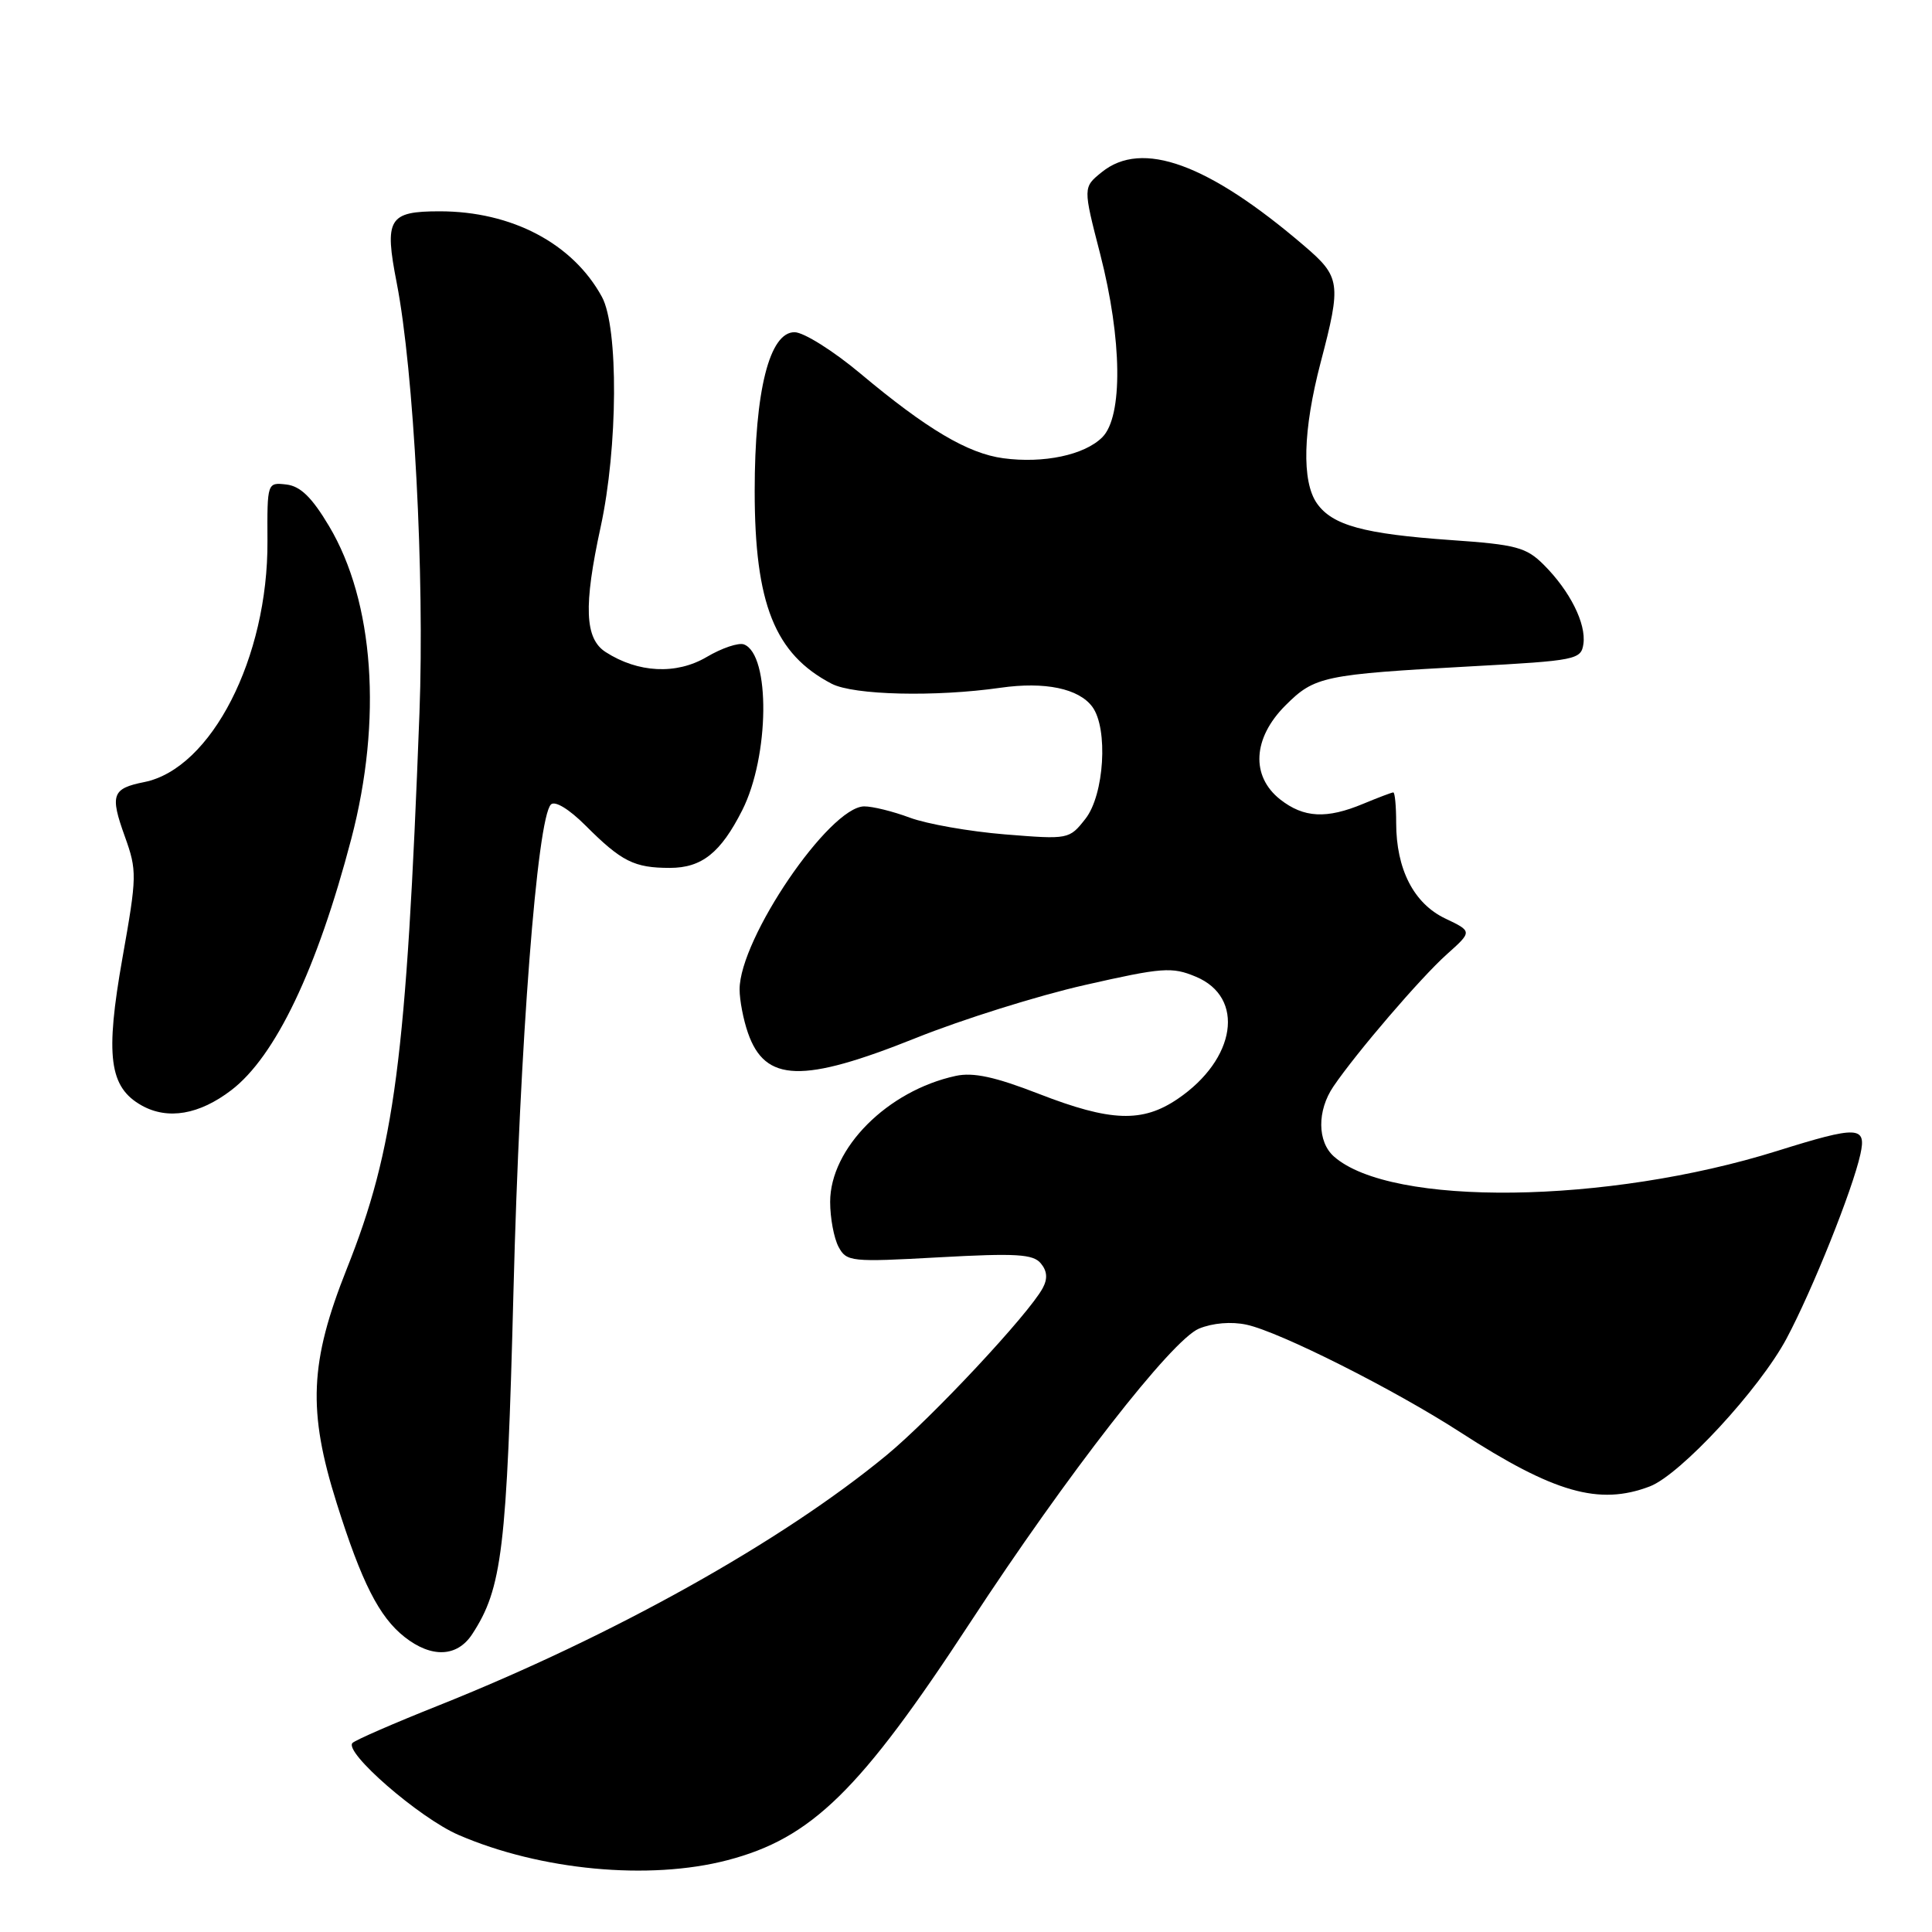 <?xml version="1.0" encoding="UTF-8" standalone="no"?>
<!DOCTYPE svg PUBLIC "-//W3C//DTD SVG 1.1//EN" "http://www.w3.org/Graphics/SVG/1.1/DTD/svg11.dtd" >
<svg xmlns="http://www.w3.org/2000/svg" xmlns:xlink="http://www.w3.org/1999/xlink" version="1.1" viewBox="0 0 256 256">
 <g >
 <path fill="currentColor"
d=" M 96.37 246.49 C 107.54 243.58 113.96 237.30 128.55 215.00 C 141.42 195.33 155.27 177.55 158.87 176.05 C 160.69 175.30 163.17 175.09 165.18 175.53 C 169.58 176.48 184.75 184.12 193.50 189.78 C 205.92 197.81 211.88 199.52 218.60 196.96 C 222.65 195.42 233.16 184.06 236.74 177.34 C 240.16 170.92 245.48 157.64 246.51 152.95 C 247.34 149.20 246.21 149.15 235.50 152.50 C 212.93 159.57 184.29 159.92 176.75 153.24 C 174.54 151.28 174.51 147.17 176.68 143.97 C 179.73 139.48 188.25 129.55 191.70 126.46 C 195.10 123.42 195.10 123.42 191.49 121.70 C 187.33 119.71 185.00 115.17 185.00 109.03 C 185.00 106.81 184.83 105.00 184.62 105.00 C 184.41 105.00 182.63 105.68 180.65 106.50 C 175.77 108.54 172.76 108.38 169.63 105.93 C 165.72 102.84 165.99 97.81 170.32 93.48 C 174.19 89.61 175.34 89.37 195.00 88.29 C 208.86 87.54 209.51 87.40 209.81 85.32 C 210.19 82.63 208.03 78.31 204.57 74.85 C 202.24 72.52 200.92 72.16 192.23 71.56 C 180.72 70.75 176.54 69.61 174.50 66.70 C 172.46 63.79 172.64 57.00 175.00 48.00 C 177.75 37.53 177.63 36.69 172.81 32.57 C 160.09 21.68 151.32 18.49 145.99 22.81 C 143.50 24.82 143.50 24.82 145.78 33.66 C 148.69 44.98 148.81 55.19 146.06 57.94 C 143.71 60.29 138.29 61.44 132.94 60.72 C 128.24 60.09 122.80 56.86 114.00 49.49 C 110.42 46.49 106.50 44.03 105.29 44.02 C 101.96 43.99 100.00 51.78 100.00 65.06 C 100.00 80.01 102.66 86.67 110.20 90.60 C 113.11 92.11 123.92 92.37 132.58 91.13 C 138.46 90.29 142.96 91.23 144.75 93.67 C 146.86 96.56 146.32 105.32 143.83 108.49 C 141.68 111.23 141.60 111.24 133.15 110.56 C 128.47 110.18 122.81 109.18 120.57 108.35 C 118.33 107.51 115.60 106.84 114.50 106.85 C 109.88 106.92 98.00 124.37 98.00 131.10 C 98.00 132.53 98.50 135.13 99.11 136.87 C 101.39 143.42 106.33 143.56 121.36 137.54 C 127.49 135.08 137.56 131.92 143.75 130.52 C 154.02 128.19 155.29 128.09 158.46 129.42 C 165.02 132.16 163.80 140.35 156.05 145.61 C 151.37 148.79 147.17 148.64 137.65 144.94 C 131.86 142.69 128.97 142.06 126.65 142.56 C 117.60 144.52 110.00 152.14 110.00 159.26 C 110.00 161.39 110.50 164.06 111.11 165.21 C 112.17 167.19 112.74 167.25 124.45 166.60 C 134.61 166.04 136.90 166.17 137.91 167.40 C 138.76 168.41 138.84 169.44 138.16 170.69 C 136.30 174.14 123.47 187.87 117.50 192.80 C 103.57 204.29 81.26 216.75 58.00 226.03 C 52.22 228.33 47.15 230.54 46.72 230.94 C 45.46 232.11 55.55 240.88 60.74 243.13 C 71.59 247.83 86.01 249.19 96.37 246.49 Z  M 62.56 216.55 C 66.54 210.47 67.16 205.34 68.04 171.00 C 68.87 138.35 71.17 108.43 73.00 106.60 C 73.53 106.07 75.39 107.19 77.59 109.39 C 82.36 114.16 84.03 115.00 88.76 115.00 C 92.99 115.00 95.50 113.00 98.35 107.36 C 101.96 100.22 102.10 86.74 98.58 85.39 C 97.87 85.12 95.64 85.87 93.63 87.06 C 89.62 89.42 84.55 89.17 80.25 86.40 C 77.48 84.62 77.31 80.31 79.59 69.82 C 81.88 59.30 81.97 43.40 79.76 39.34 C 75.91 32.27 67.82 28.00 58.26 28.00 C 51.49 28.00 50.90 28.97 52.57 37.50 C 54.84 49.16 56.27 76.23 55.58 94.50 C 53.84 140.46 52.31 152.16 45.95 168.13 C 41.03 180.49 40.75 186.93 44.62 199.20 C 47.92 209.68 50.24 214.26 53.61 216.91 C 57.18 219.72 60.57 219.58 62.56 216.55 Z  M 30.64 144.46 C 36.49 140.00 42.02 128.43 46.55 111.14 C 50.68 95.37 49.57 79.72 43.60 69.71 C 41.33 65.90 39.81 64.42 37.95 64.20 C 35.41 63.91 35.40 63.93 35.44 71.70 C 35.53 87.14 28.00 101.85 19.11 103.63 C 14.85 104.48 14.55 105.31 16.54 110.83 C 18.17 115.37 18.15 116.09 16.23 126.91 C 13.92 139.95 14.46 144.07 18.79 146.49 C 22.24 148.41 26.40 147.70 30.64 144.46 Z "/>
</g>
</svg>